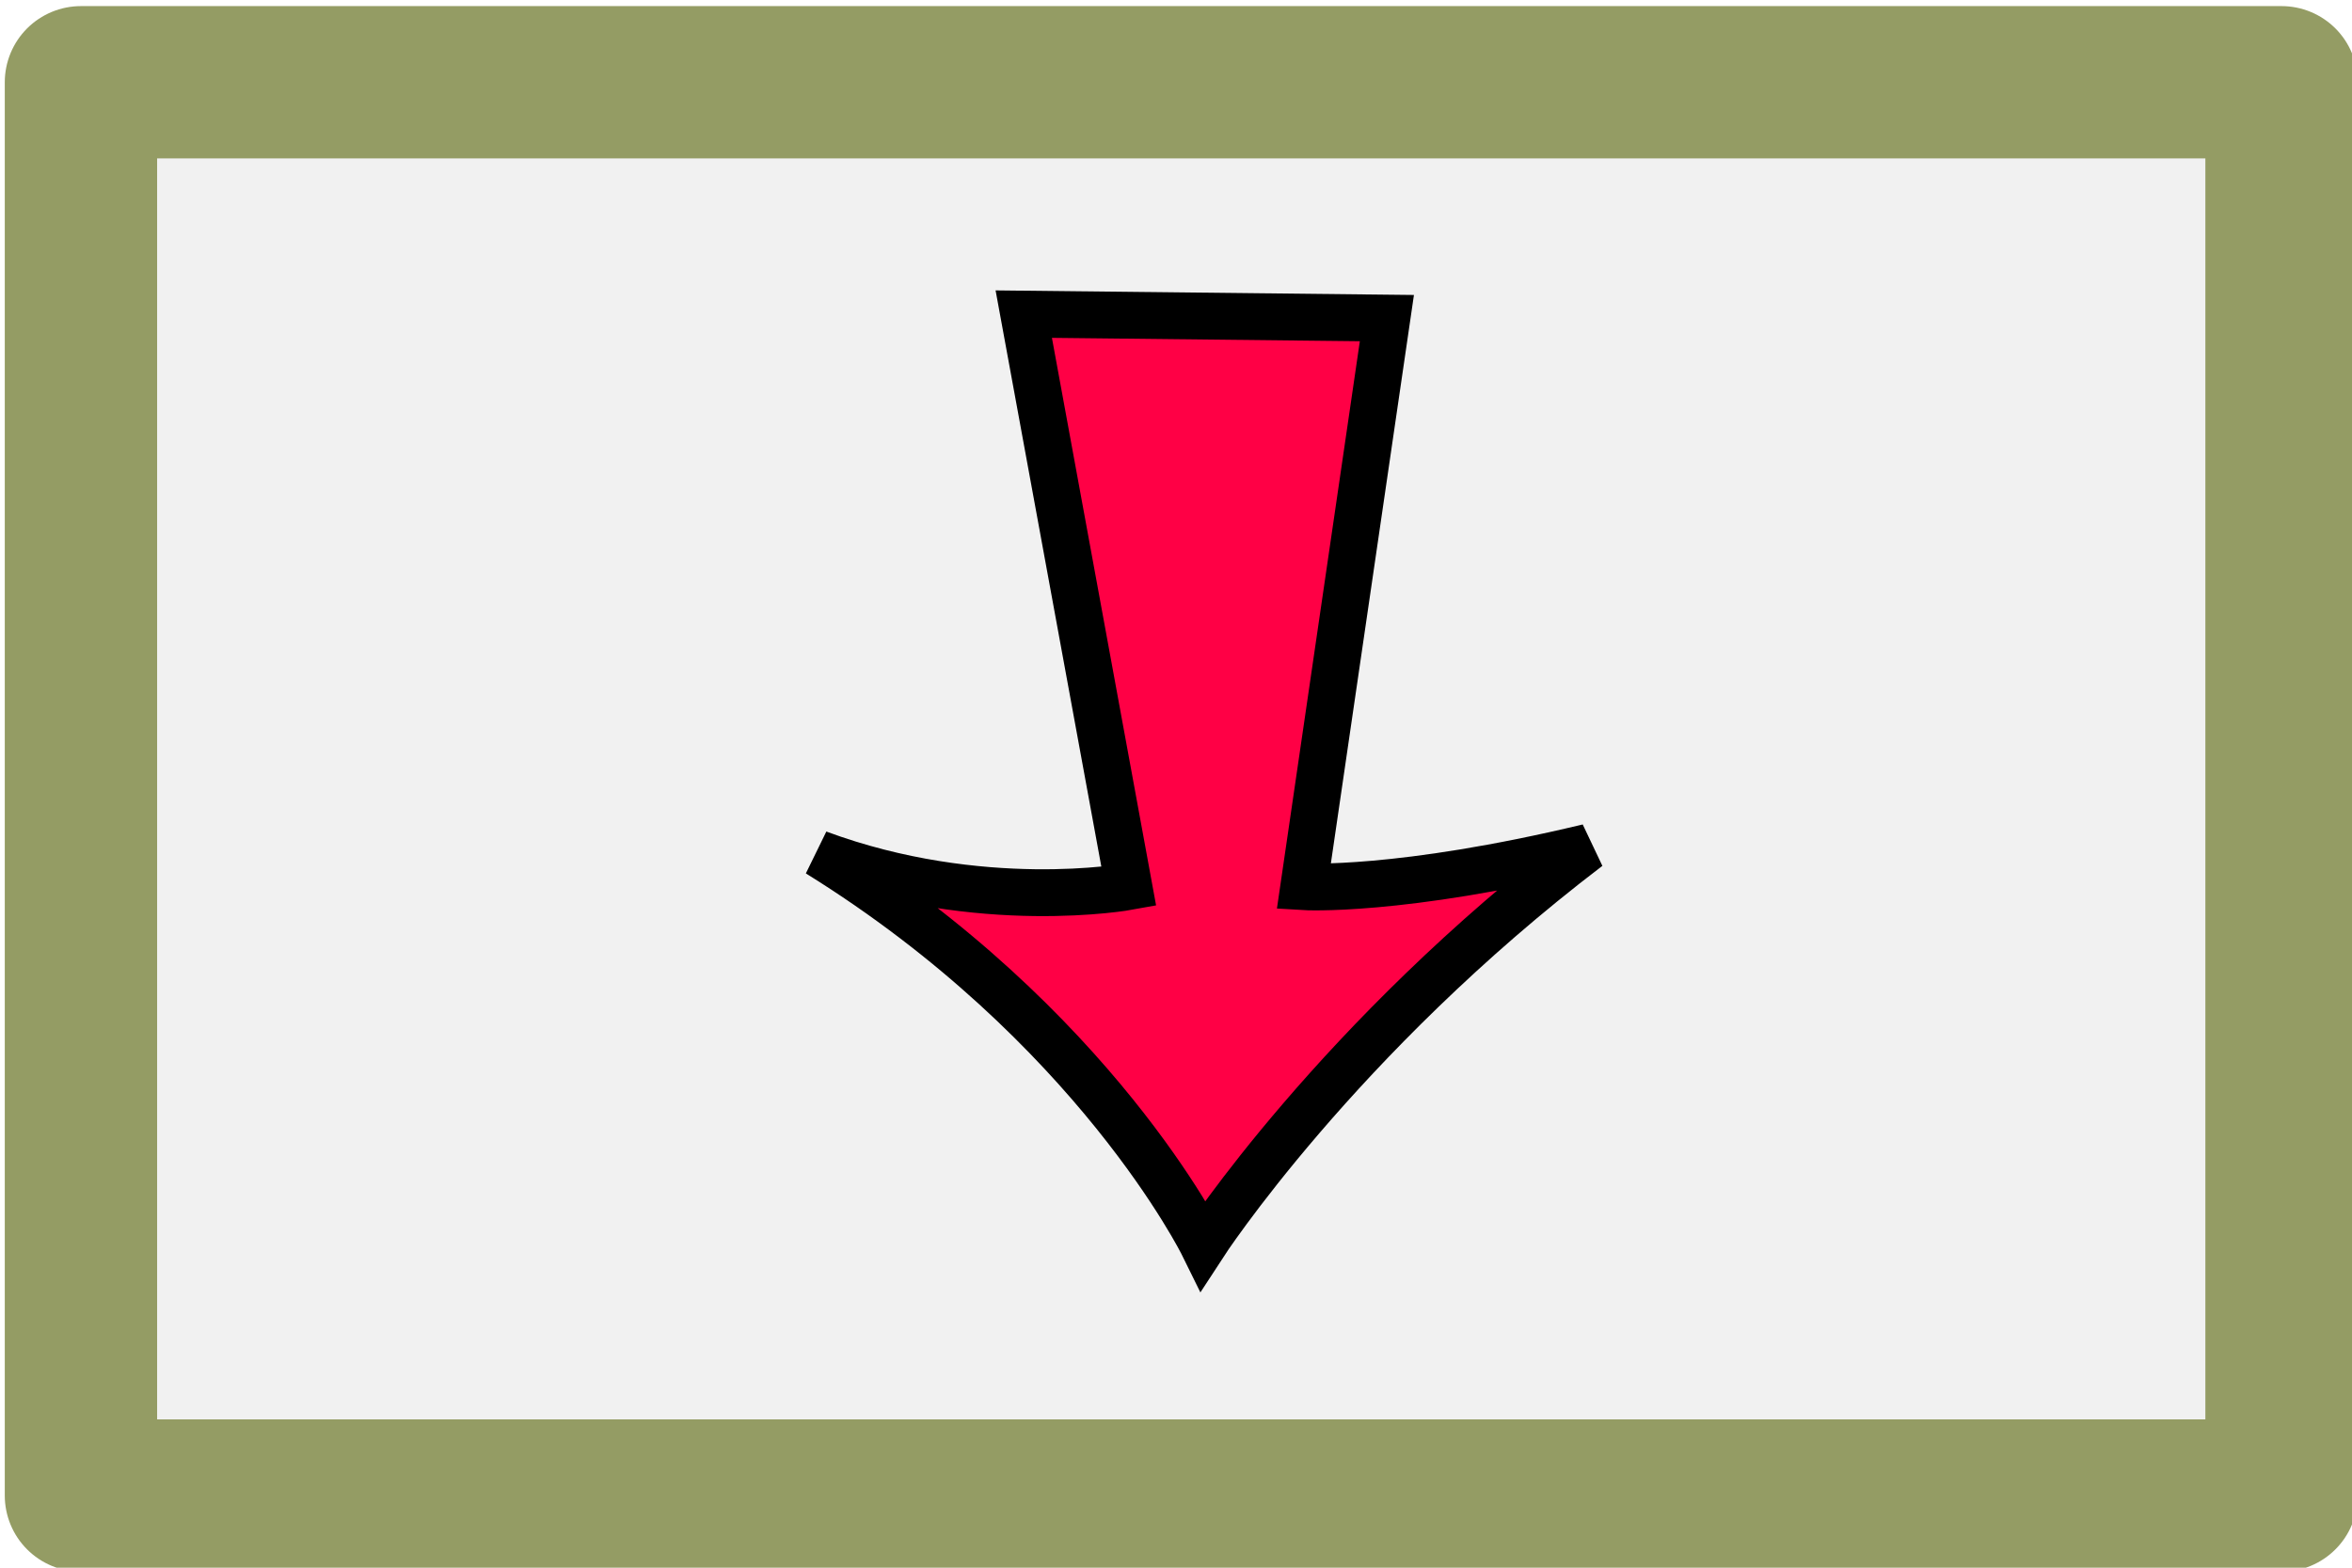 <?xml version="1.0" encoding="UTF-8" standalone="no"?>
<!-- Created with Inkscape (http://www.inkscape.org/) -->

<svg
   xmlns:dc="http://purl.org/dc/elements/1.1/"
   xmlns:cc="http://creativecommons.org/ns#"
   xmlns:rdf="http://www.w3.org/1999/02/22-rdf-syntax-ns#"
   xmlns:svg="http://www.w3.org/2000/svg"
   xmlns="http://www.w3.org/2000/svg"
   xmlns:sodipodi="http://sodipodi.sourceforge.net/DTD/sodipodi-0.dtd"
   xmlns:inkscape="http://www.inkscape.org/namespaces/inkscape"
   width="48"
   height="32"
   id="svg2"
   version="1.1"
   inkscape:version="0.48.3.1 r9886"
   sodipodi:docname="b_pdown.svg">
  <defs
     id="defs4" />
  <sodipodi:namedview
     id="base"
     pagecolor="#000000"
     bordercolor="#666666"
     borderopacity="1.0"
     inkscape:pageopacity="1"
     inkscape:pageshadow="2"
     inkscape:zoom="11.2"
     inkscape:cx="35.883439"
     inkscape:cy="16.093102"
     inkscape:document-units="px"
     inkscape:current-layer="layer1"
     showgrid="false"
     height="32px"
     inkscape:window-width="1550"
     inkscape:window-height="844"
     inkscape:window-x="50"
     inkscape:window-y="0"
     inkscape:window-maximized="1" />
  <g
     inkscape:label="Layer 1"
     inkscape:groupmode="layer"
     id="layer1"
     transform="translate(0,-1020.362)">
    <rect
       style="fill:#bbbbbb;fill-opacity:0.21;stroke:#949c64;stroke-width:3.109;stroke-linejoin:round;stroke-miterlimit:4;stroke-opacity:1;stroke-dasharray:none"
       id="rect3755"
       width="44.91"
       height="28.848"
       x="1.652"
       y="1022.041" />
    <path
       style="fill:#ff0045;fill-opacity:1;stroke:#000000;stroke-width:0.956;stroke-linecap:butt;stroke-linejoin:miter;stroke-miterlimit:4;stroke-opacity:1;stroke-dasharray:none"
       d="m 20.893,1026.774 7.411,0.081 -1.696,11.607 c 0,0 1.945,0.12 5.804,-0.806 -5.111,3.895 -7.857,8.121 -7.857,8.121 0,0 -2.212,-4.492 -7.857,-7.993 3.316,1.23 6.339,0.675 6.339,0.675 z"
       id="path3769"
       inkscape:connector-curvature="0"
       sodipodi:nodetypes="cccccccc" />
  </g>
</svg>
